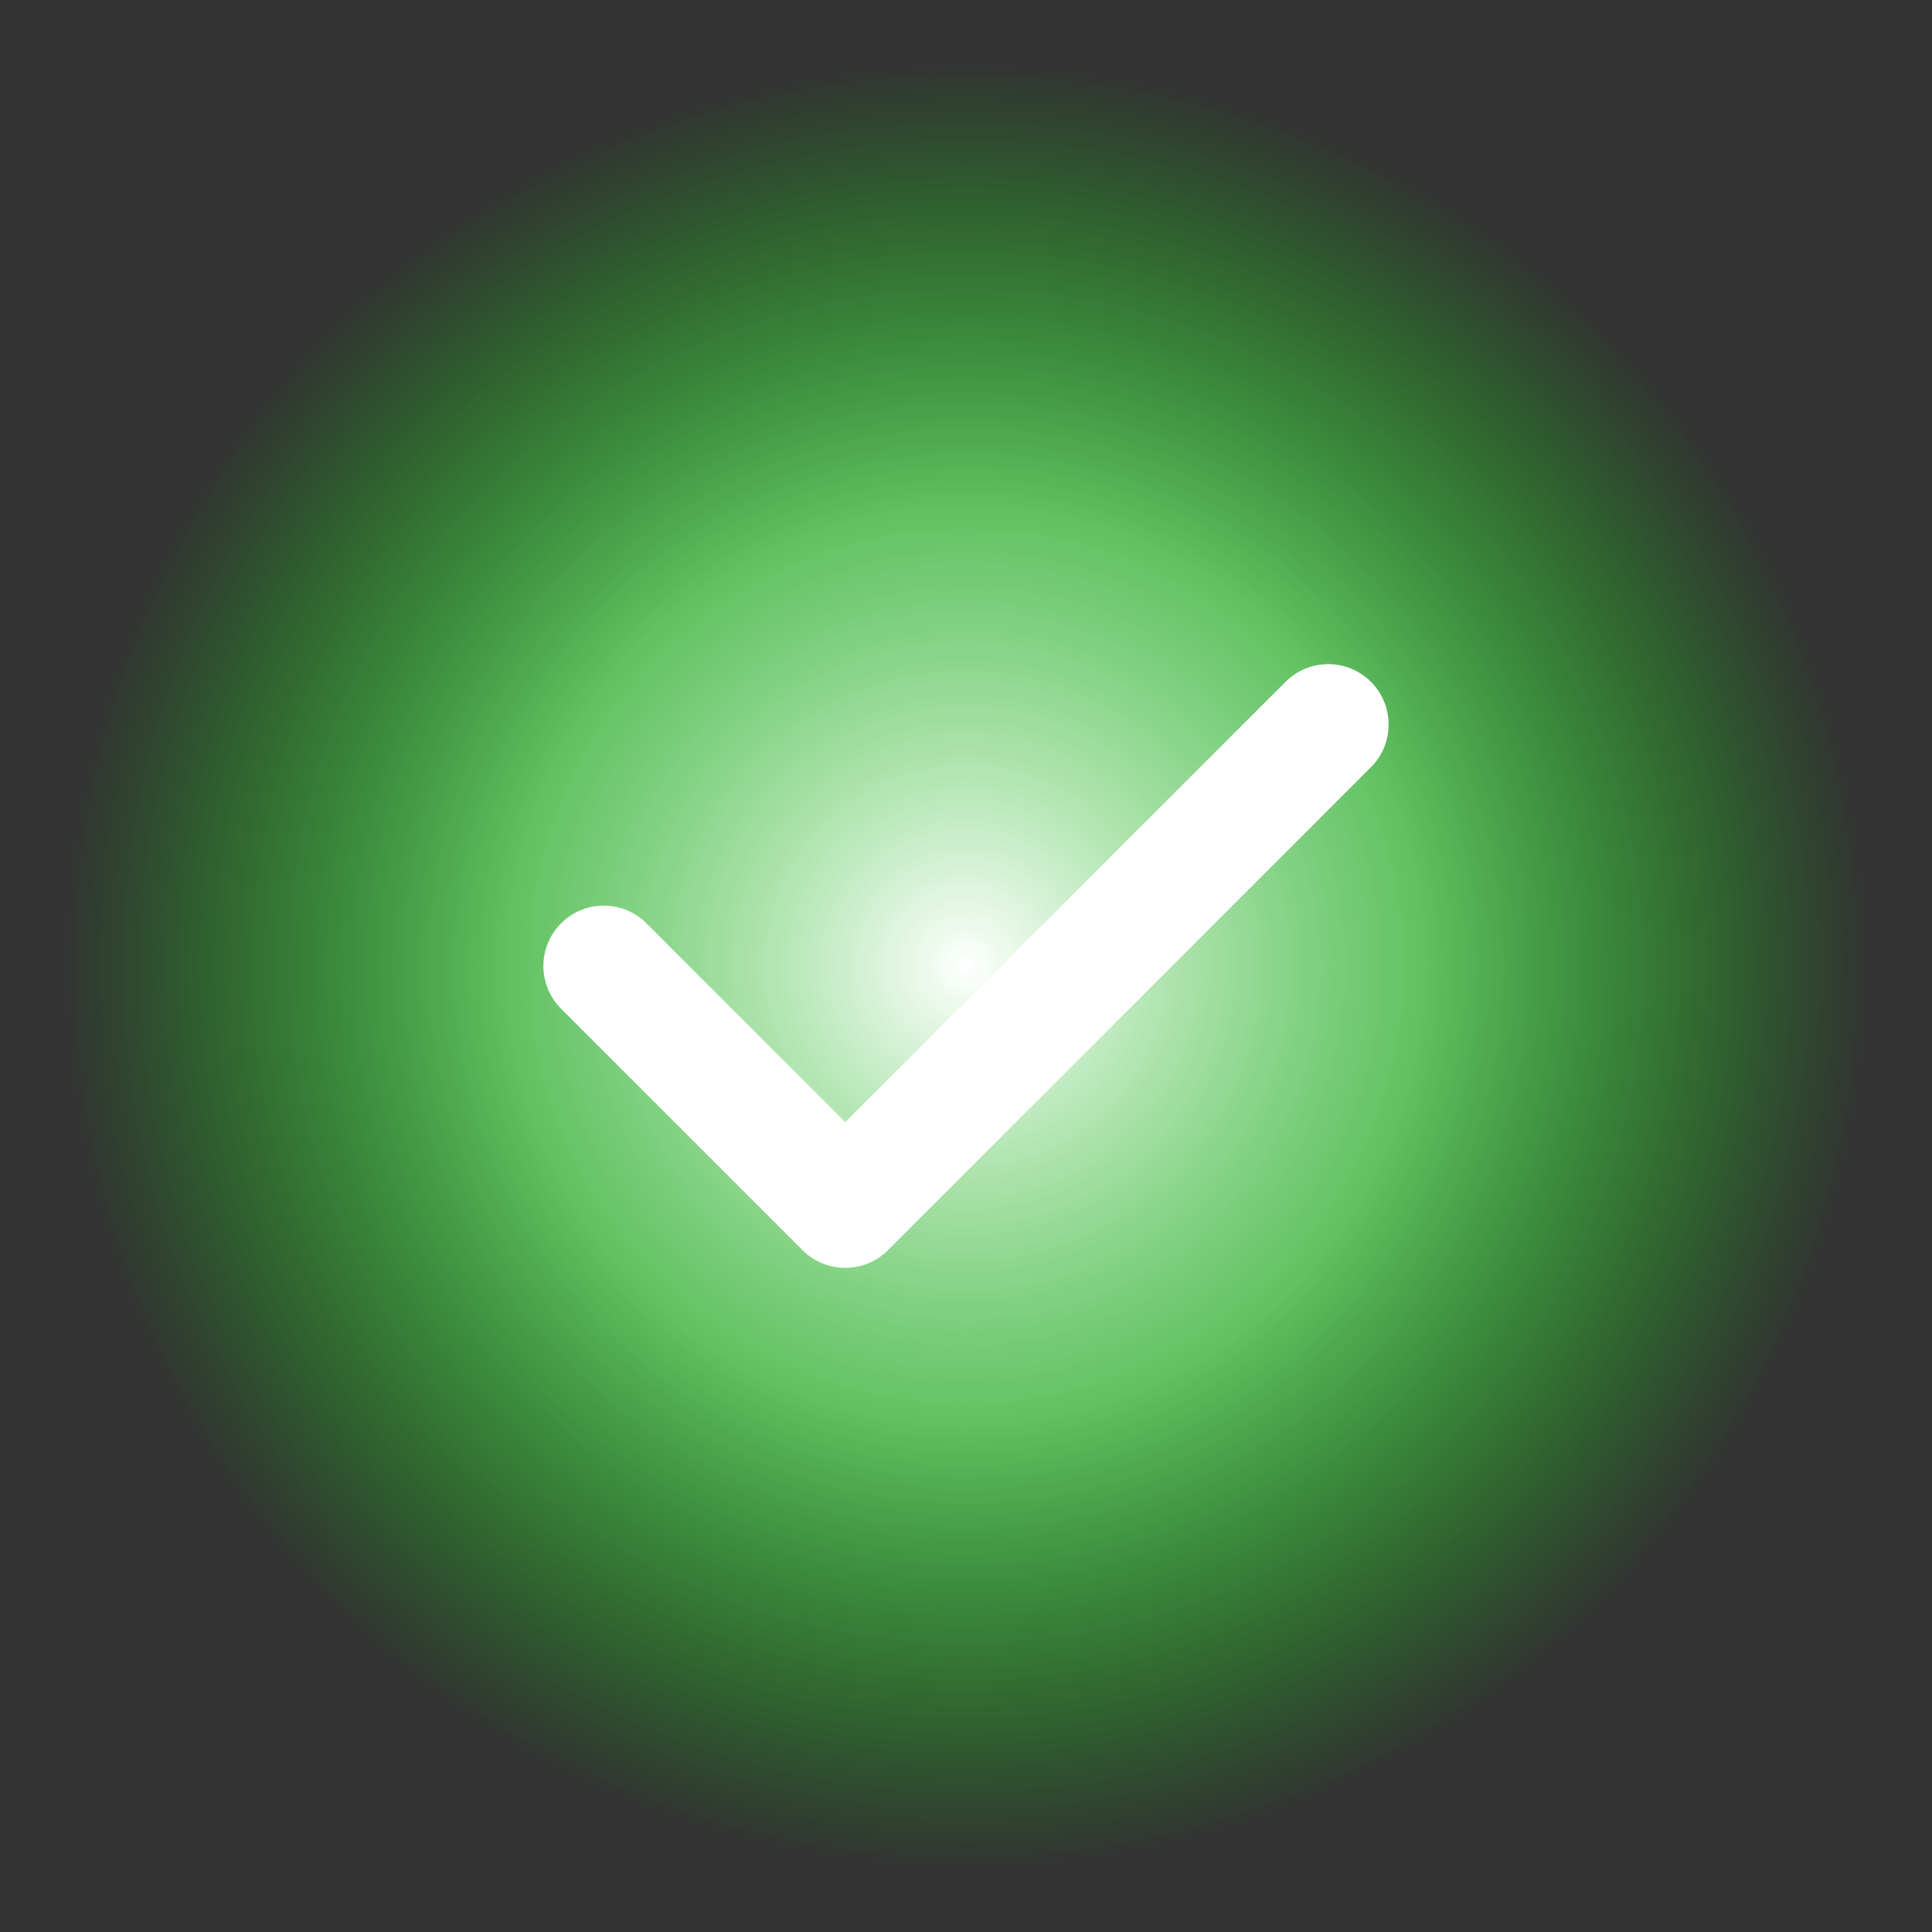 <?xml version="1.0" encoding="UTF-8"?>
<svg width="64" height="64" viewBox="0 0 64 64" xmlns="http://www.w3.org/2000/svg">
  <rect x="0" y="0" width="64" height="64" fill="#333333" stroke="none"/>
  <!-- Success flash for cast completion -->
  <defs>
    <radialGradient id="successGradient" cx="50%" cy="50%" r="50%" fx="50%" fy="50%">
      <stop offset="0%" style="stop-color:#FFFFFF;stop-opacity:1" />
      <stop offset="50%" style="stop-color:#77FF77;stop-opacity:0.7" />
      <stop offset="100%" style="stop-color:#00FF00;stop-opacity:0" />
    </radialGradient>
  </defs>
  
  <!-- Success flash effect -->
  <circle cx="32" cy="32" r="30" fill="url(#successGradient)" />
  
  <!-- Checkmark symbol -->
  <path d="M 20,32 L 28,40 L 44,24" 
        fill="none" stroke="#FFFFFF" stroke-width="4" stroke-linecap="round" stroke-linejoin="round" />
</svg>